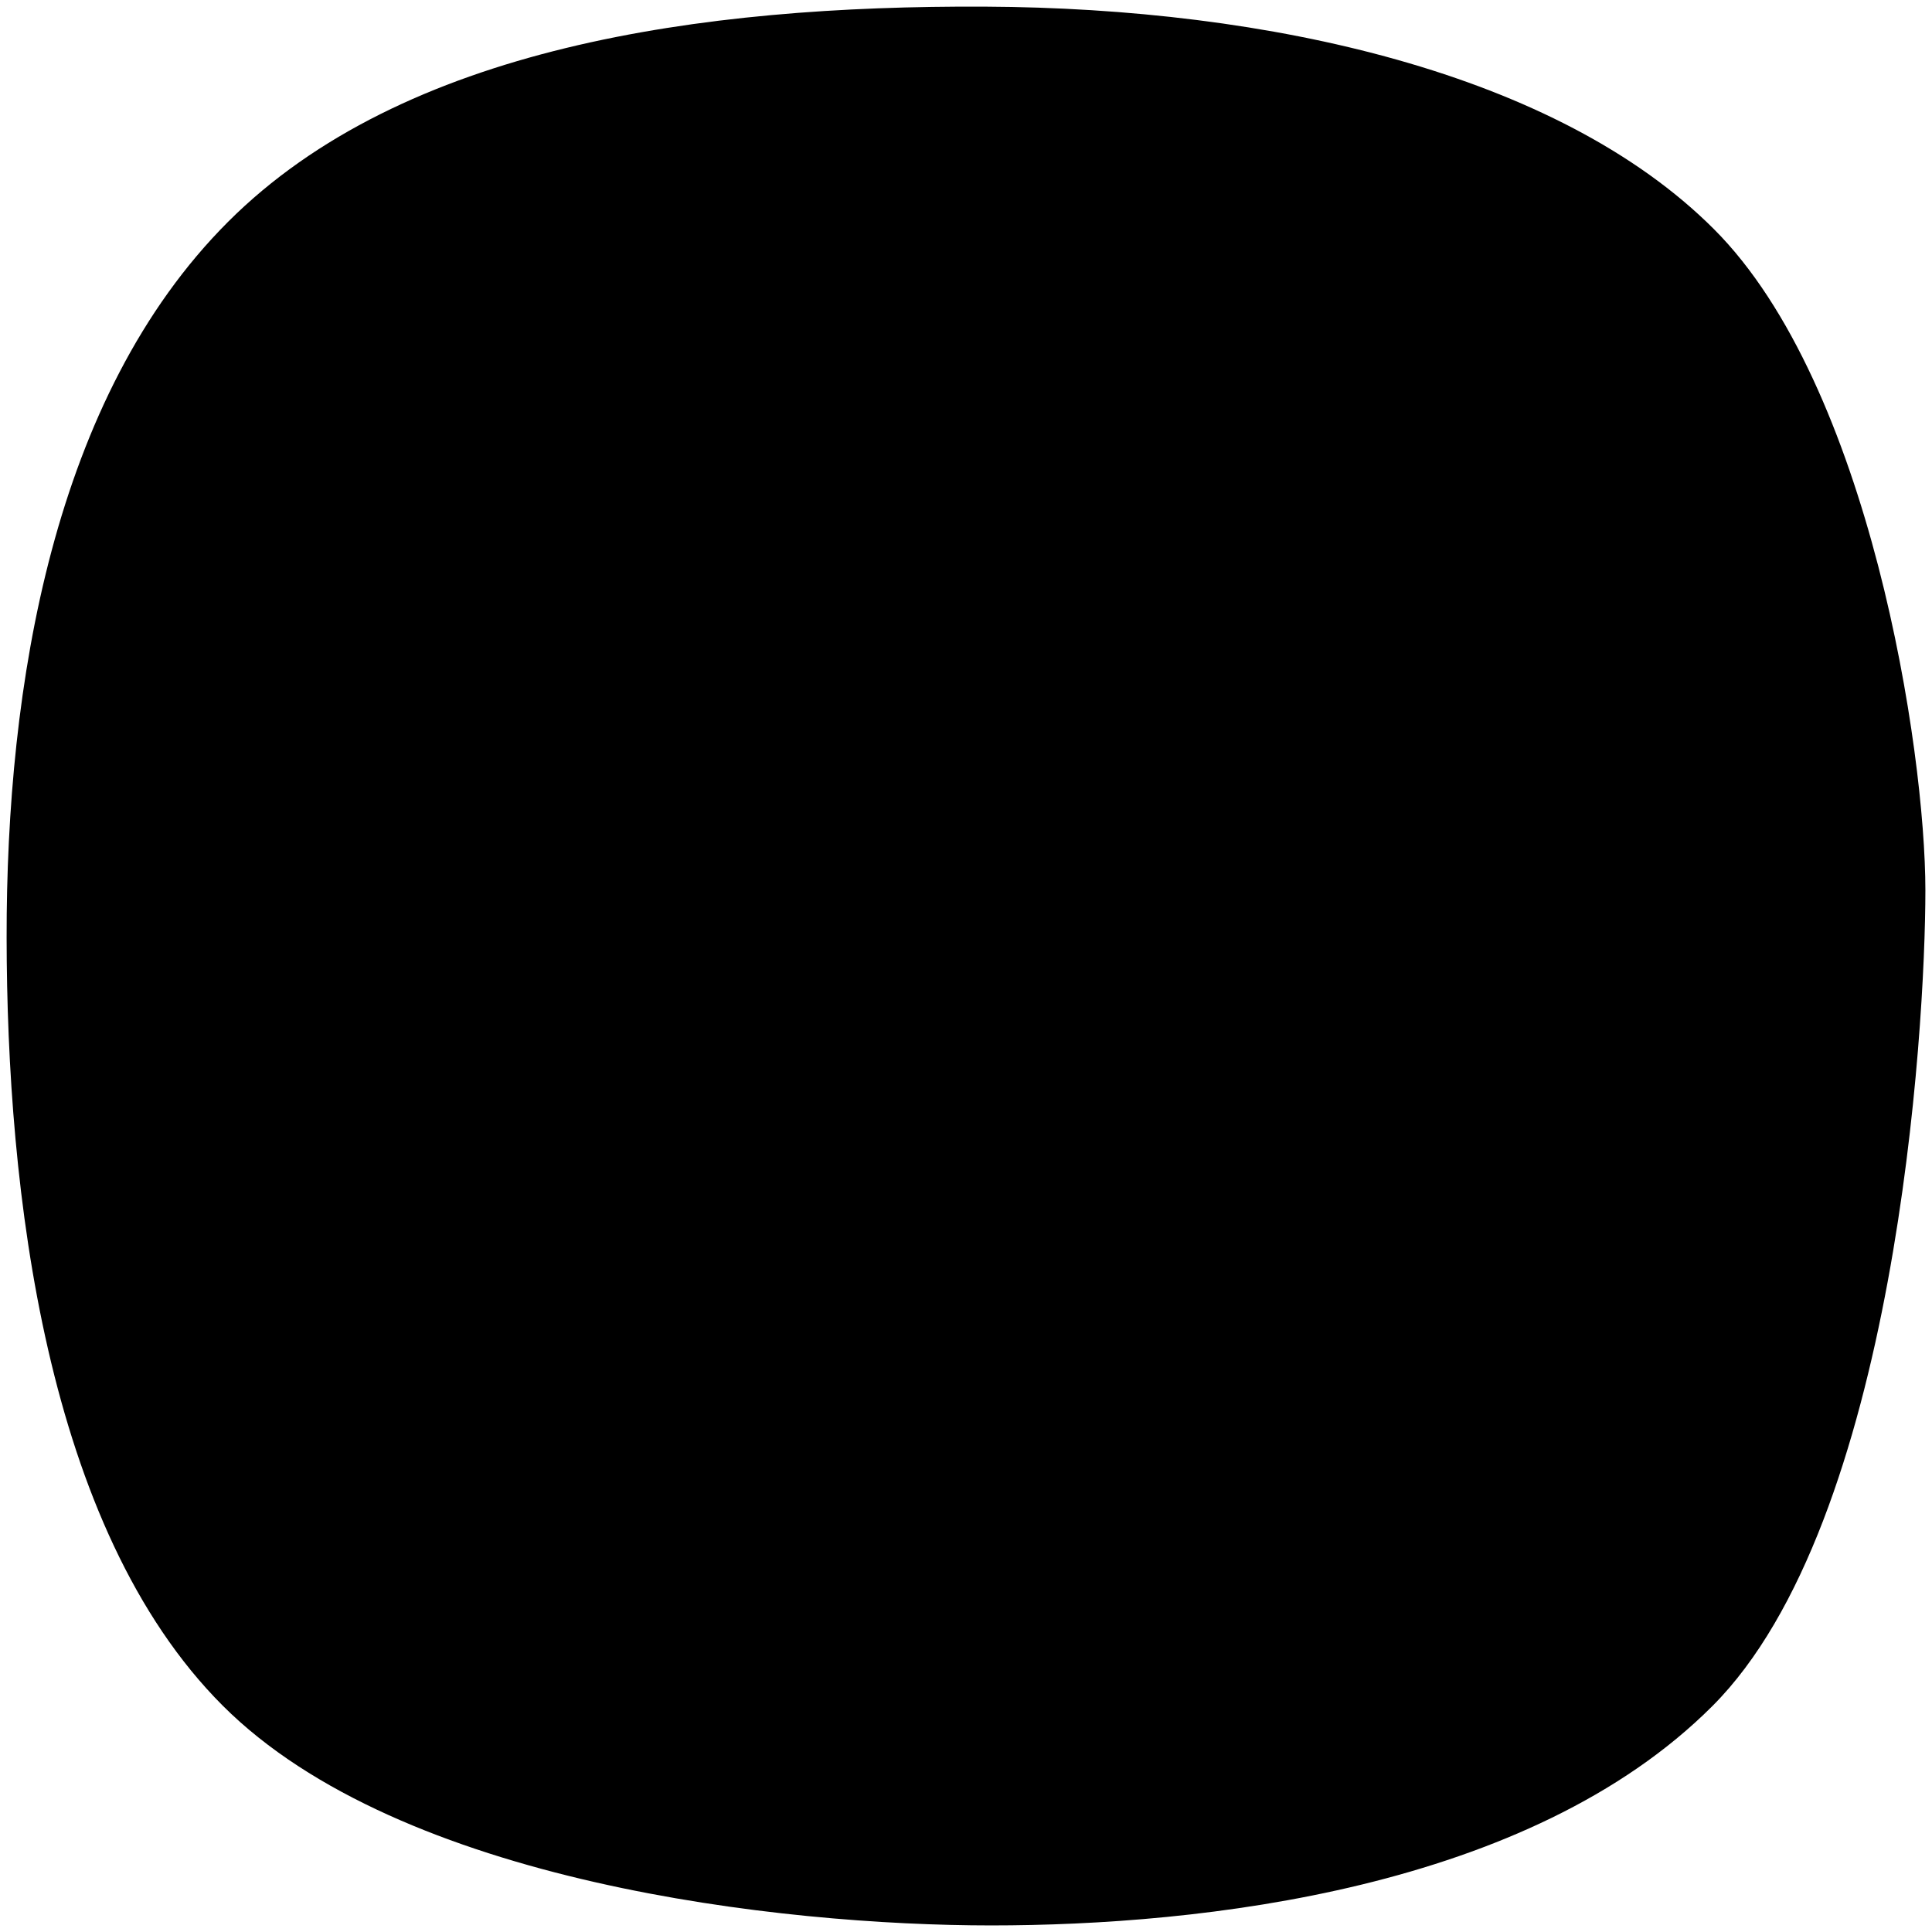 <?xml version="1.0" encoding="UTF-8" standalone="no"?>
<!-- Created with Inkscape (http://www.inkscape.org/) -->

<svg
   width="146.01"
   height="146.013"
   viewBox="0 0 146.01 146.013"
   version="1.1"
   id="SVGRoot"
   sodipodi:docname="icon2-svg.svg"
   inkscape:version="1.1 (c68e22c387, 2021-05-23)"
   xmlns:inkscape="http://www.inkscape.org/namespaces/inkscape"
   xmlns:sodipodi="http://sodipodi.sourceforge.net/DTD/sodipodi-0.dtd"
   xmlns="http://www.w3.org/2000/svg"
   xmlns:svg="http://www.w3.org/2000/svg">
  <sodipodi:namedview
     id="namedview17638"
     pagecolor="#ffffff"
     bordercolor="#999999"
     borderopacity="1"
     inkscape:pageshadow="0"
     inkscape:pageopacity="0"
     inkscape:pagecheckerboard="0"
     inkscape:document-units="px"
     showgrid="true"
     inkscape:zoom="2.9647587"
     inkscape:cx="217.7243"
     inkscape:cy="36.259275"
     inkscape:window-width="1920"
     inkscape:window-height="1017"
     inkscape:window-x="-8"
     inkscape:window-y="-8"
     inkscape:window-maximized="1"
     inkscape:current-layer="layer1">
    <inkscape:grid
       type="xygrid"
       id="grid17644"
       originx="8.5"
       originy="18.861" />
  </sodipodi:namedview>
  <defs
     id="defs17633" />
  <g
     inkscape:label="레이어 1"
     inkscape:groupmode="layer"
     id="layer1"
     transform="translate(8.5,18.861)">
    <path
       style="display:inline;fill:#000000;stroke:#000000;stroke-width:1px;stroke-linecap:butt;stroke-linejoin:miter;stroke-opacity:0"
       d="M -8,52 C -8.023,32.933 -4.485,11.124 8.736,-2.097 c 13.221,-13.221 35.731,-16.364 57.2,-16.262 21.469,0.103 43.289,5.009 55.094,16.815 11.806,11.806 15.98,39.451 15.98,49.967 0,10.516 -2.225,47.779 -16.099,61.653 -13.874,13.874 -38.648,16.576 -54.498,16.576 -15.85,0 -44.651,-3.18 -58.082,-16.611 C -5.1,96.61 -7.979,71.067 -8,52 Z"
       id="path7516-9"
       sodipodi:nodetypes="zzzzzzzzz"
       inkscape:transform-center-x="-6.8716948"
       inkscape:transform-center-y="-32.395129" />
  </g>
</svg>
